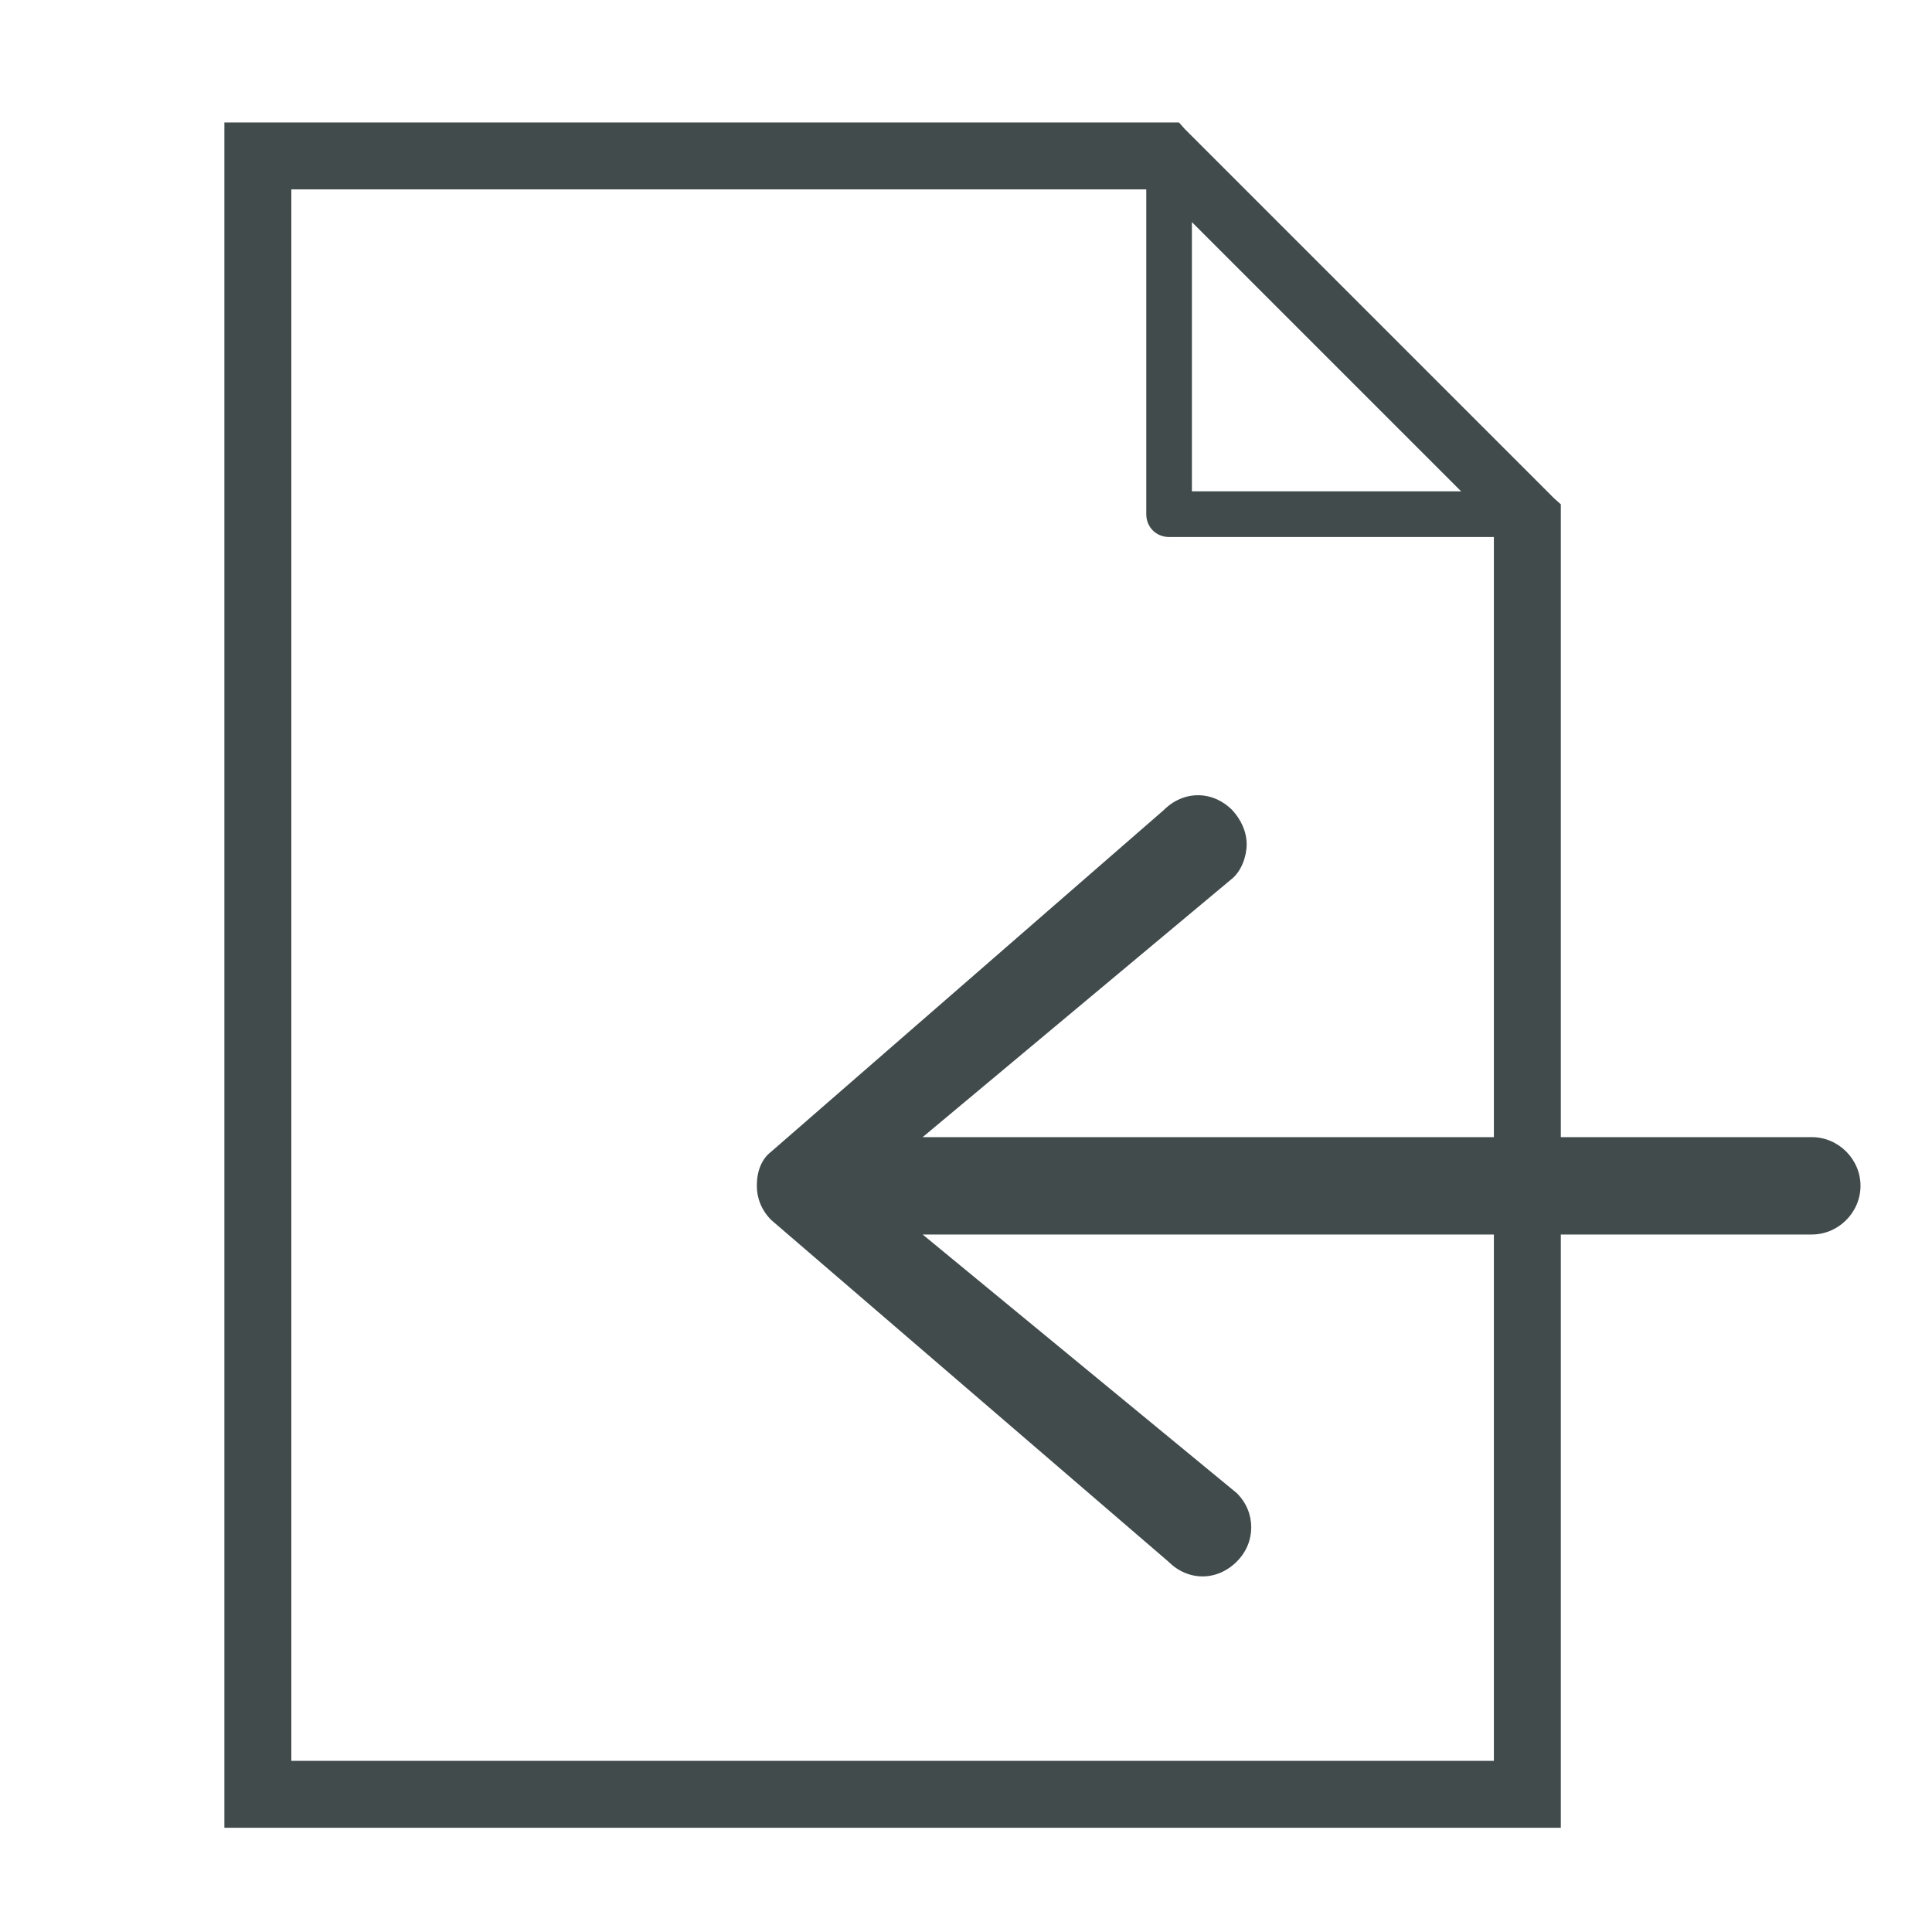 <?xml version="1.0" encoding="UTF-8"?>
<!DOCTYPE svg PUBLIC "-//W3C//DTD SVG 1.1//EN" "http://www.w3.org/Graphics/SVG/1.1/DTD/svg11.dtd">
<!-- Creator: CorelDRAW X7 -->
<svg xmlns="http://www.w3.org/2000/svg" xml:space="preserve" width="2.54mm" height="2.54mm" version="1.1" style="shape-rendering:geometricPrecision; text-rendering:geometricPrecision; image-rendering:optimizeQuality; fill-rule:evenodd; clip-rule:evenodd"
viewBox="0 0 2540 2540"
 xmlns:xlink="http://www.w3.org/1999/xlink">
 <defs>
  <style type="text/css">
   <![CDATA[
    .fil0 {fill:#414B4C}
   ]]>
  </style>
 </defs>
 <g id="Слой_x0020_3">
  <path class="fil0" d="M1536 2053l-522 -449c-13,-13 -19,-29 -19,-45 0,-19 6,-35 19,-45l516 -449c26,-26 64,-26 90,0 12,13 19,29 19,45 0,16 -7,35 -19,45l-407 340 1169 0c35,0 64,29 64,64 0,35 -29,64 -64,64l-1169 0 413 340c13,13 19,29 19,45 0,16 -6,32 -19,45 -26,26 -64,26 -90,0z"/>
  <path class="fil0" d="M2043 655l-485 -485 -8 -9 -377 0c0,0 -424,0 -424,0l-454 0 0 2242 1757 0 0 -877 0 -138 0 -725 -9 -8zm-122 -9l-354 0 0 -354 354 354zm-836 -485l-248 0c0,0 248,0 248,0zm879 2154l-1581 0 0 -2066 702 0c0,0 88,0 88,0l334 0 0 427c0,17 13,30 30,30l427 0 0 682 0 141 0 786z"/>
 </g>
</svg>
